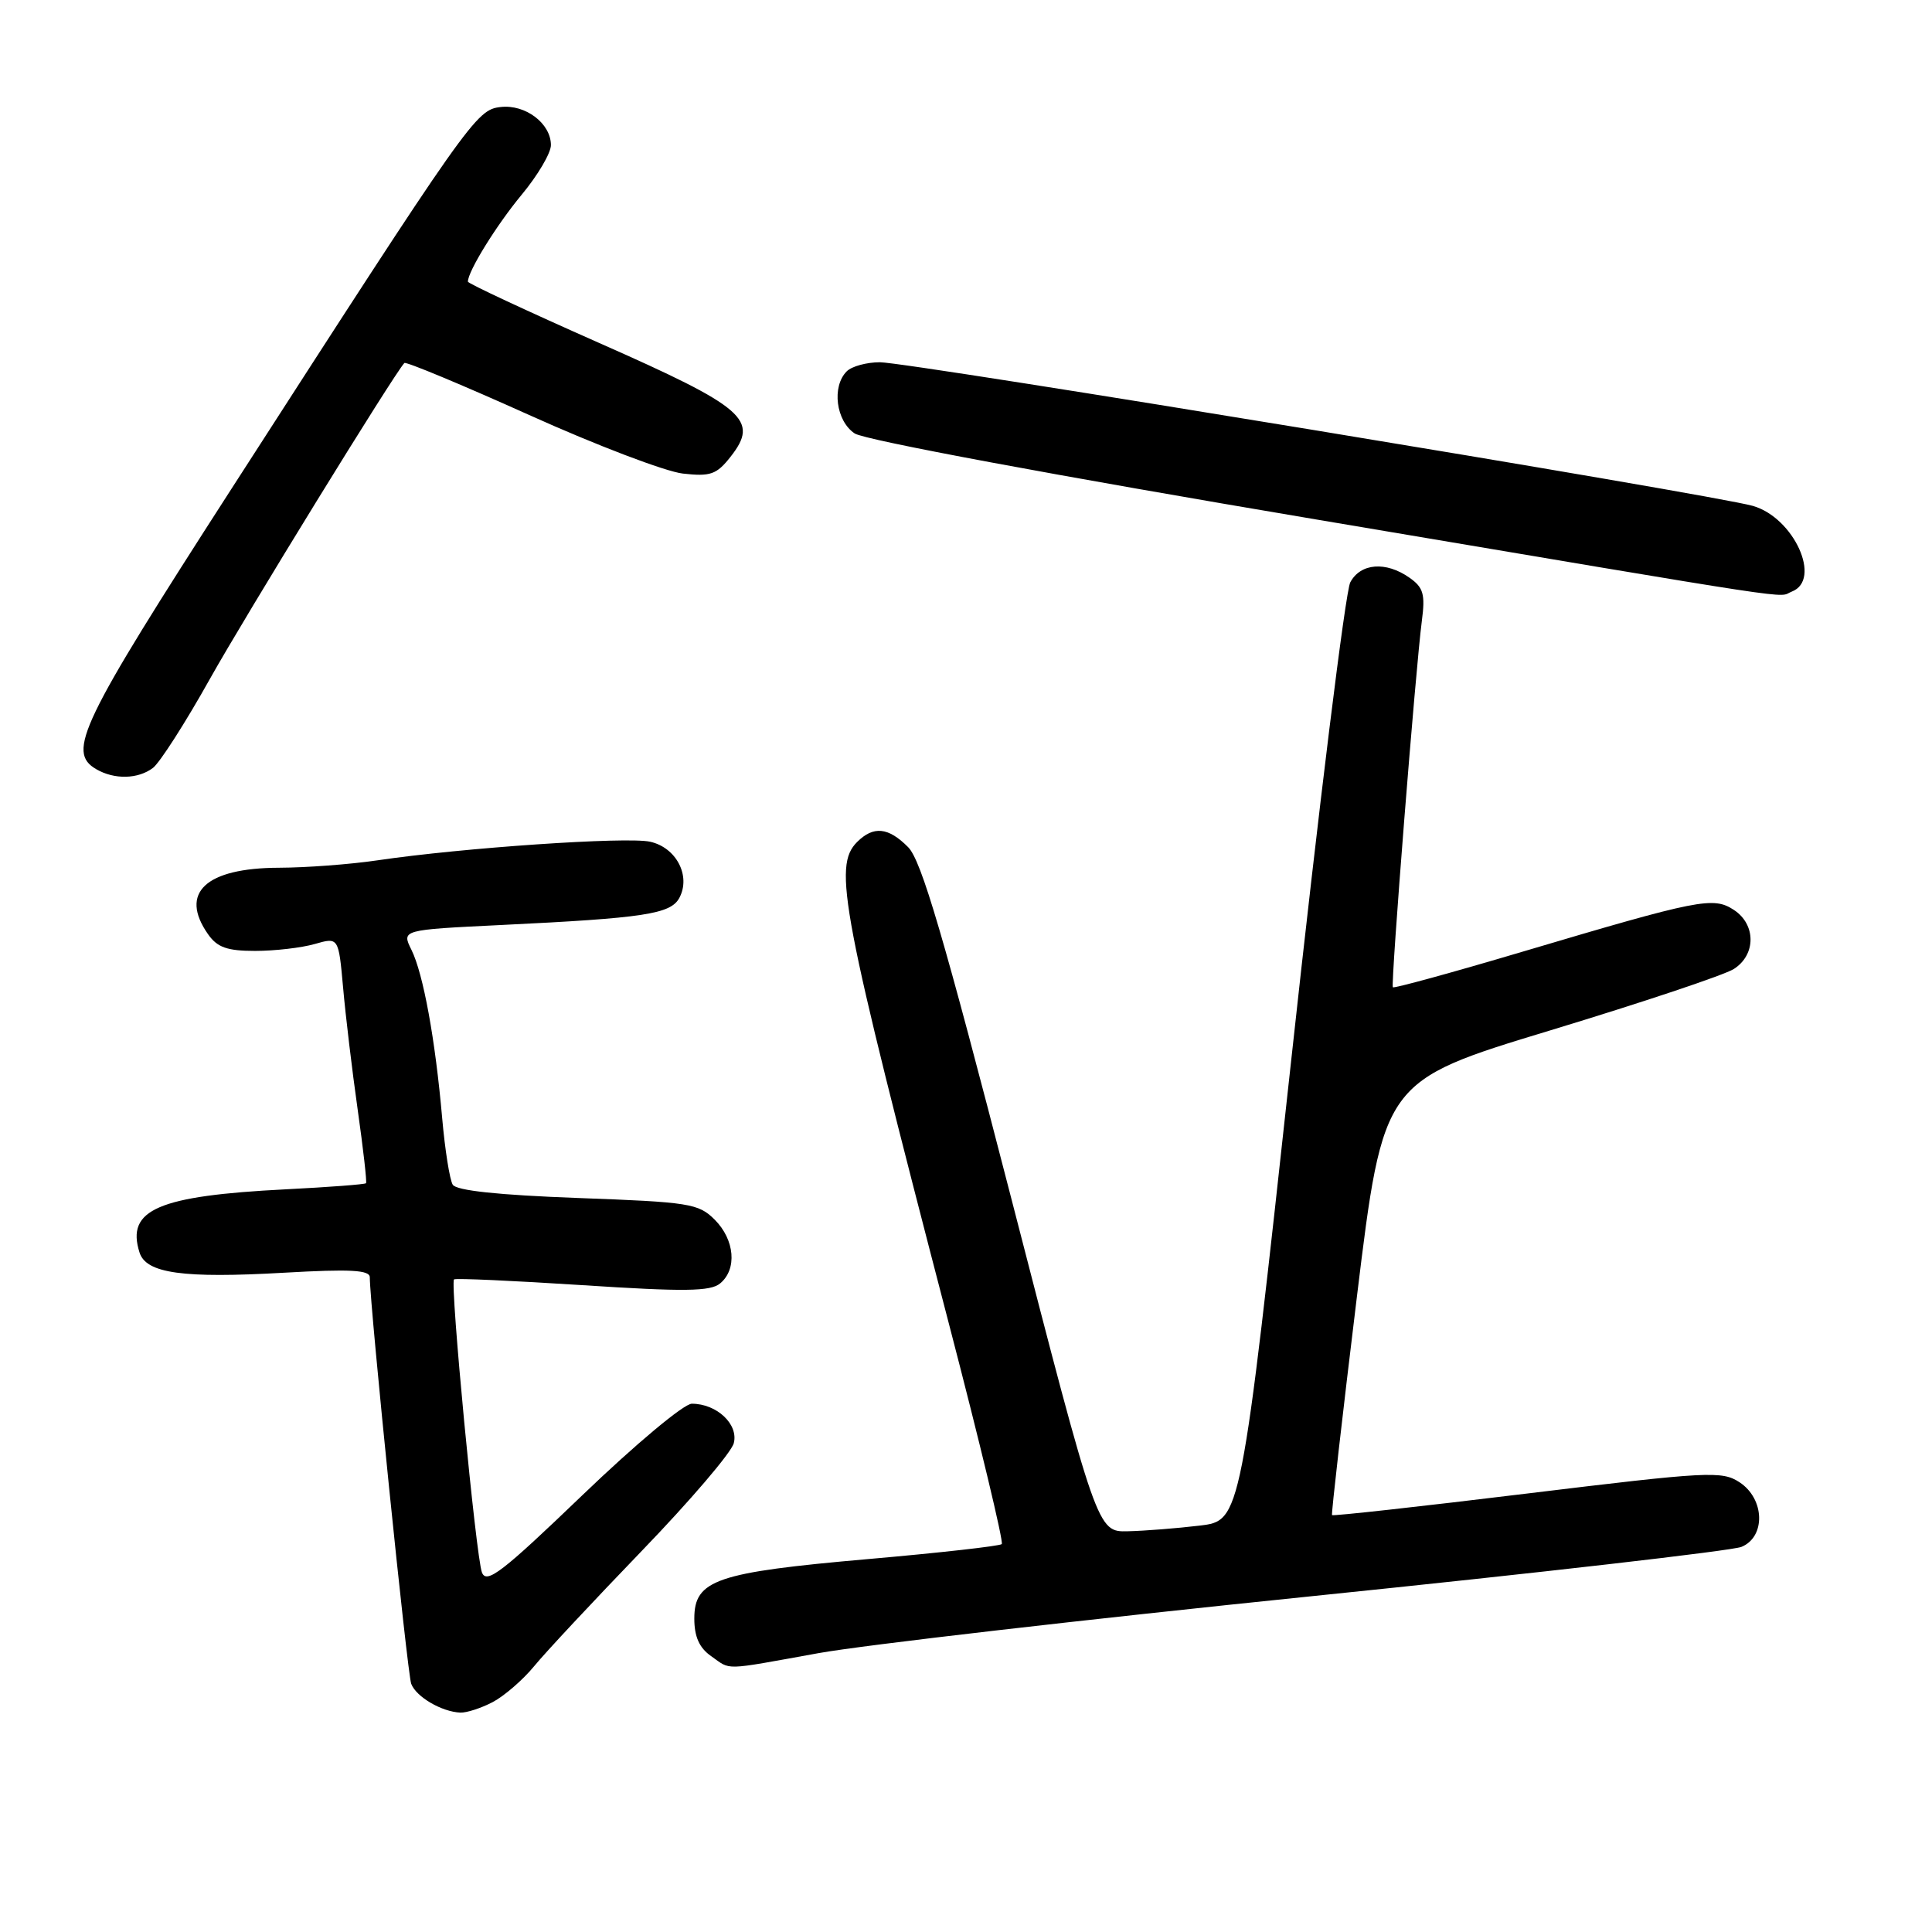 <?xml version="1.0" encoding="UTF-8" standalone="no"?>
<!DOCTYPE svg PUBLIC "-//W3C//DTD SVG 1.1//EN" "http://www.w3.org/Graphics/SVG/1.1/DTD/svg11.dtd" >
<svg xmlns="http://www.w3.org/2000/svg" xmlns:xlink="http://www.w3.org/1999/xlink" version="1.1" viewBox="0 0 256 256">
 <g >
 <path fill="currentColor"
d=" M 65.28 225.54 C 66.80 224.74 69.27 222.61 70.76 220.80 C 72.24 218.98 78.68 212.10 85.05 205.49 C 91.43 198.88 96.91 192.47 97.23 191.23 C 97.88 188.73 94.98 186.00 91.67 186.00 C 90.62 186.00 84.20 191.37 77.18 198.11 C 66.53 208.34 64.47 209.93 63.86 208.36 C 63.07 206.32 59.61 170.04 60.16 169.53 C 60.35 169.35 68.00 169.70 77.17 170.29 C 90.68 171.17 94.14 171.13 95.42 170.06 C 97.70 168.18 97.36 164.27 94.70 161.61 C 92.56 159.47 91.36 159.28 76.56 158.74 C 66.03 158.35 60.47 157.76 59.99 156.98 C 59.59 156.33 58.96 152.36 58.59 148.15 C 57.68 137.74 56.09 129.04 54.52 125.86 C 53.21 123.21 53.21 123.21 66.36 122.57 C 85.40 121.65 88.87 121.12 90.02 118.97 C 91.57 116.06 89.61 112.29 86.13 111.53 C 83.03 110.85 61.29 112.33 50.00 114.00 C 46.42 114.53 40.56 114.97 36.97 114.98 C 27.25 115.01 23.72 118.30 27.56 123.78 C 28.79 125.54 30.09 126.00 33.81 126.00 C 36.40 126.00 39.94 125.59 41.69 125.09 C 44.86 124.18 44.86 124.18 45.46 130.84 C 45.78 134.50 46.65 141.78 47.39 147.00 C 48.13 152.22 48.63 156.63 48.50 156.78 C 48.37 156.94 43.59 157.30 37.88 157.59 C 20.93 158.45 16.68 160.28 18.49 165.97 C 19.37 168.73 24.24 169.41 37.67 168.64 C 46.43 168.14 49.00 168.28 49.00 169.25 C 49.02 173.11 53.97 221.77 54.49 223.12 C 55.16 224.86 58.53 226.82 61.00 226.93 C 61.83 226.96 63.75 226.34 65.28 225.54 Z  M 108.46 219.05 C 114.39 217.98 143.83 214.58 173.87 211.50 C 203.92 208.42 229.51 205.48 230.75 204.97 C 233.99 203.64 233.84 198.60 230.50 196.41 C 228.17 194.88 226.37 194.98 202.35 197.90 C 188.24 199.62 176.61 200.91 176.50 200.76 C 176.39 200.62 177.87 187.62 179.79 171.87 C 183.29 143.24 183.29 143.24 205.39 136.54 C 217.55 132.85 228.51 129.19 229.75 128.39 C 232.69 126.51 232.69 122.50 229.75 120.57 C 227.01 118.78 225.23 119.13 201.69 126.12 C 192.40 128.88 184.69 130.99 184.56 130.82 C 184.26 130.44 187.59 88.43 188.40 82.29 C 188.87 78.73 188.61 77.84 186.75 76.54 C 183.63 74.35 180.27 74.62 178.92 77.16 C 178.28 78.34 174.76 106.81 171.10 140.41 C 164.43 201.50 164.43 201.50 158.97 202.15 C 155.96 202.51 151.68 202.85 149.45 202.90 C 145.40 203.00 145.40 203.00 133.99 158.75 C 125.00 123.93 122.09 114.02 120.33 112.25 C 117.70 109.60 115.74 109.41 113.57 111.57 C 110.36 114.79 111.45 120.55 125.71 175.31 C 129.84 191.15 133.00 204.33 132.74 204.60 C 132.47 204.86 124.48 205.76 114.98 206.59 C 94.90 208.35 92.00 209.34 92.00 214.47 C 92.00 216.87 92.66 218.35 94.22 219.44 C 96.94 221.34 95.54 221.38 108.46 219.05 Z  M 20.27 101.75 C 21.17 101.06 24.56 95.78 27.79 90.00 C 32.59 81.43 52.20 49.57 53.58 48.10 C 53.79 47.89 61.23 50.99 70.12 54.99 C 79.01 59.00 88.18 62.49 90.48 62.75 C 94.13 63.16 94.95 62.88 96.79 60.54 C 100.65 55.63 98.78 54.01 79.36 45.43 C 69.81 41.20 62.00 37.56 62.00 37.32 C 62.00 35.94 65.78 29.84 69.11 25.82 C 71.25 23.25 73.00 20.28 73.00 19.23 C 73.00 16.36 69.62 13.80 66.34 14.18 C 63.08 14.55 62.32 15.64 30.58 64.91 C 10.62 95.90 8.82 99.63 12.75 101.92 C 15.15 103.32 18.29 103.25 20.27 101.75 Z  M 237.42 78.39 C 241.46 76.84 237.70 68.58 232.25 67.03 C 226.95 65.52 120.45 48.00 116.59 48.00 C 114.83 48.00 112.86 48.54 112.20 49.20 C 110.18 51.22 110.77 55.80 113.26 57.44 C 114.59 58.31 139.88 63.02 174.51 68.85 C 241.01 80.06 235.33 79.20 237.42 78.39 Z "/>
</g>
</svg>